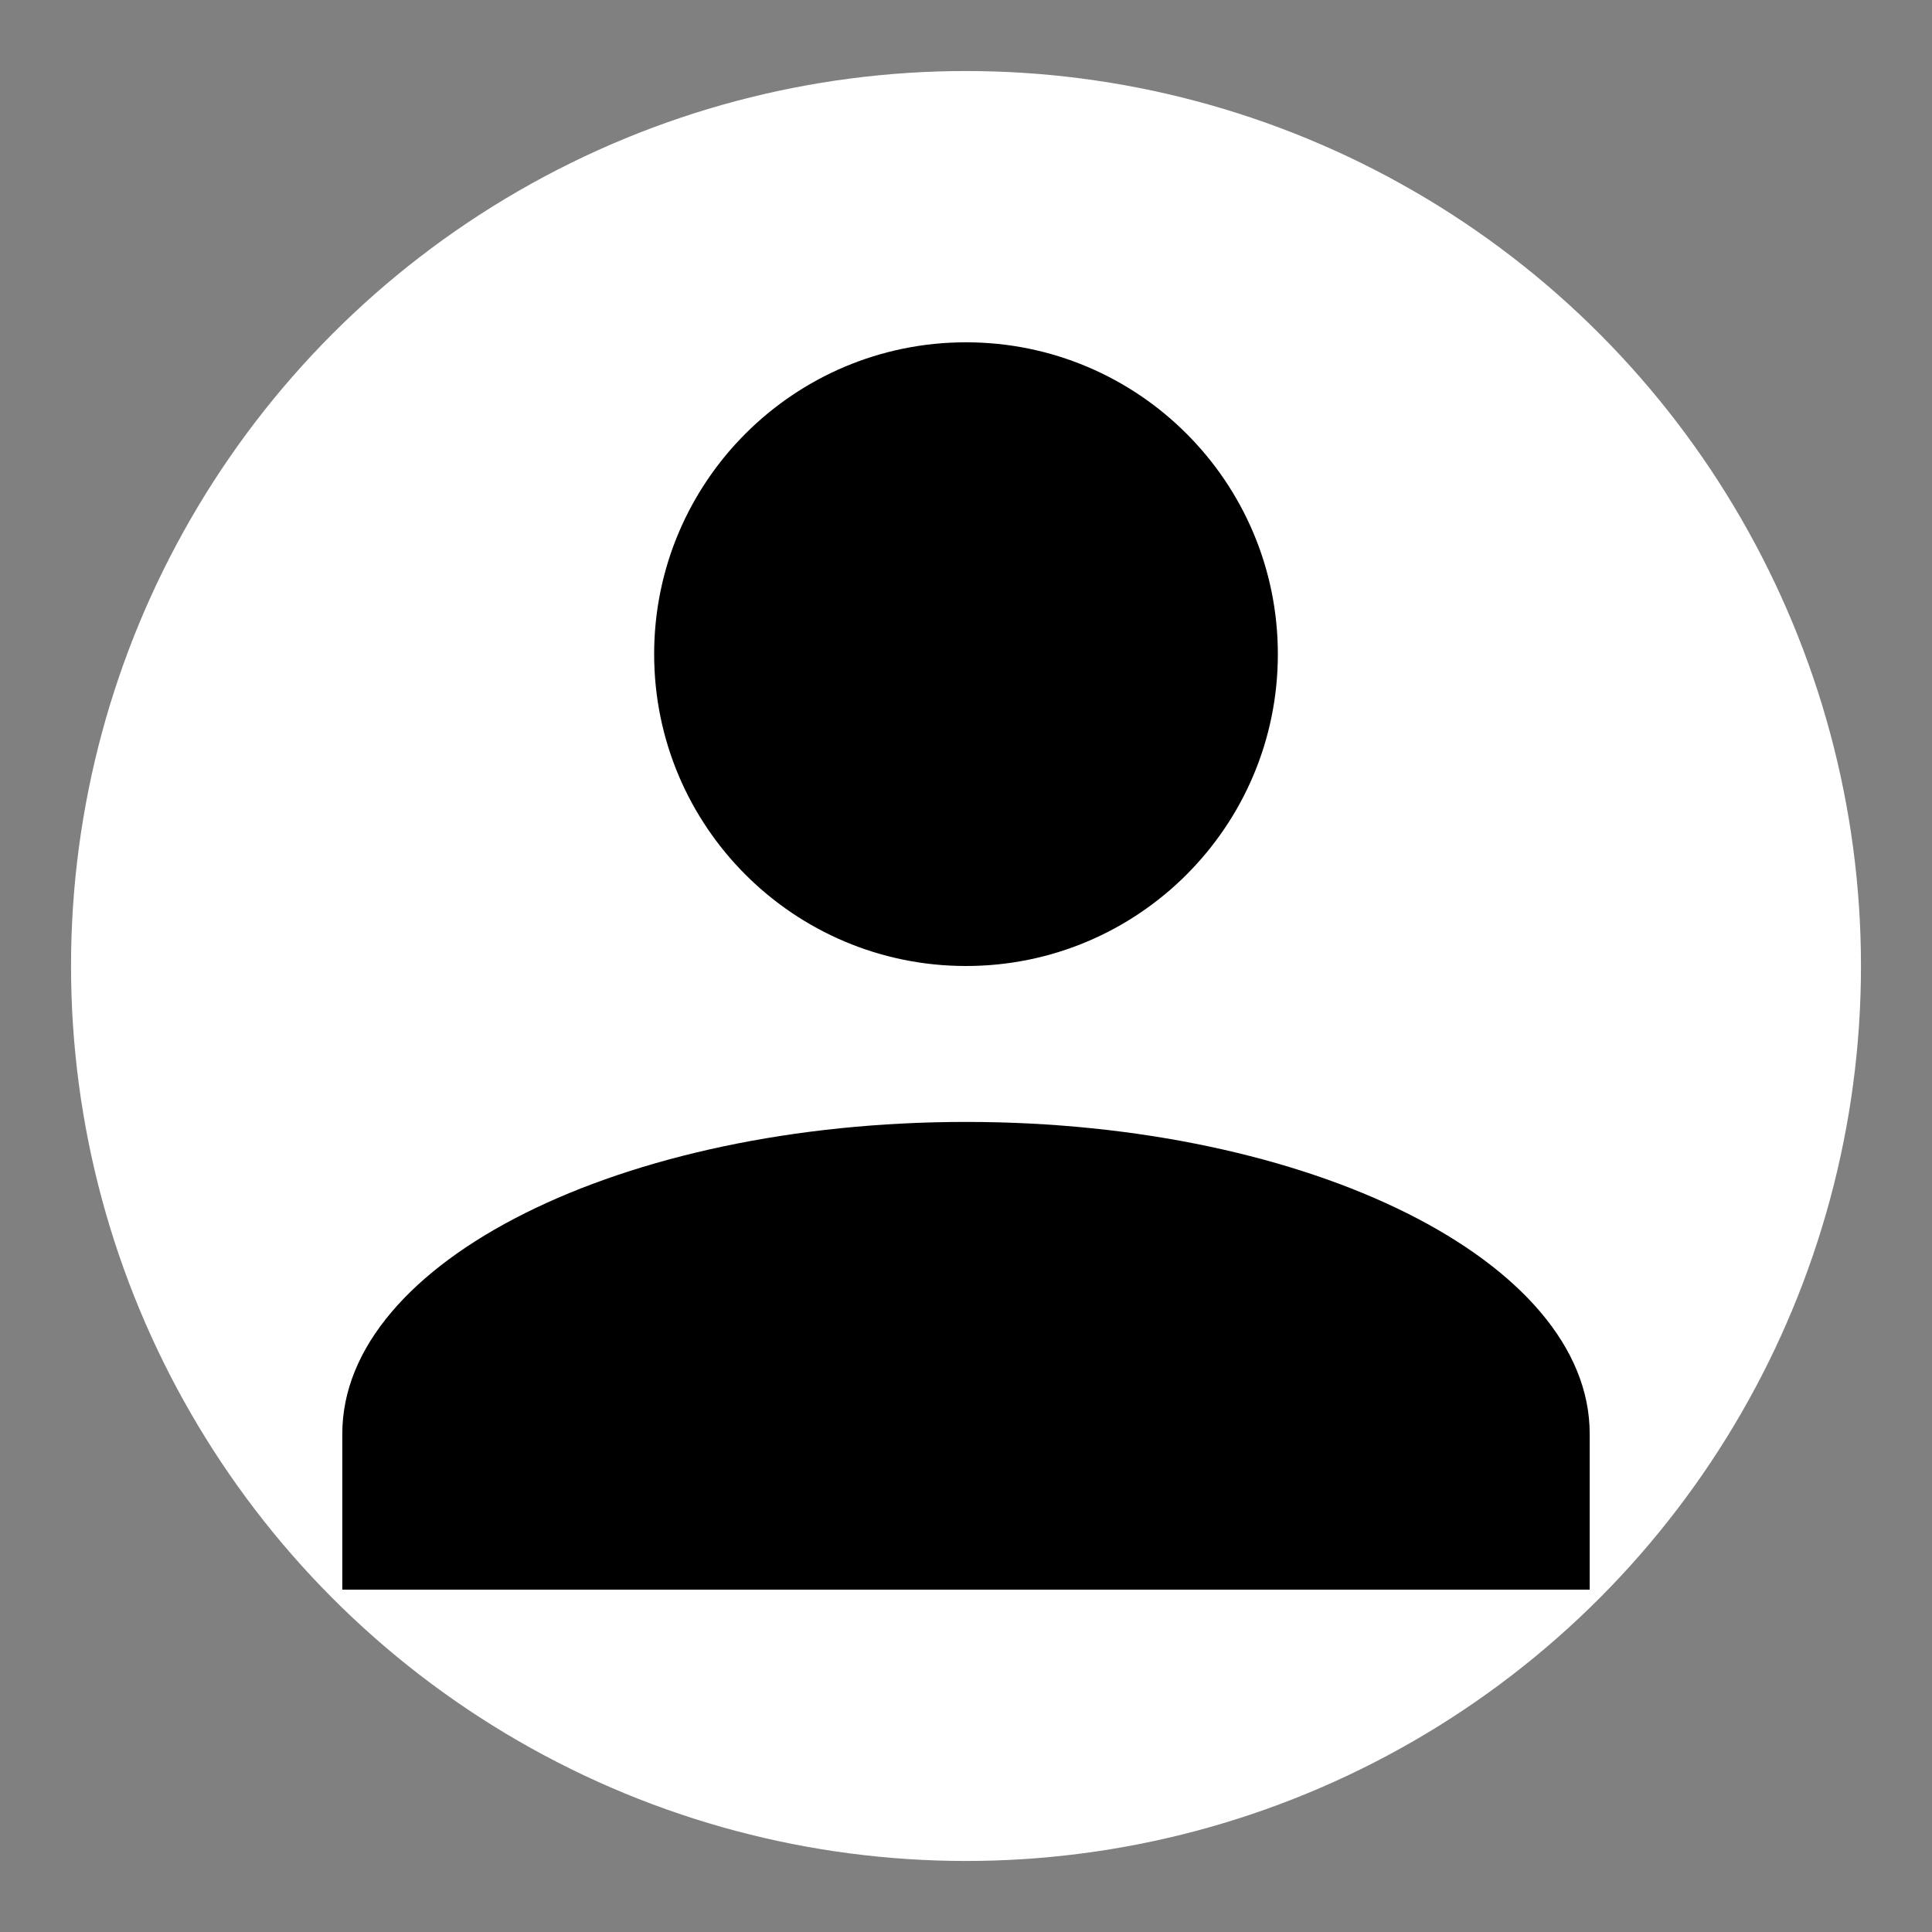 <?xml version="1.0" encoding="utf-8"?>
<!-- Generator: Adobe Illustrator 15.0.0, SVG Export Plug-In . SVG Version: 6.00 Build 0)  -->
<!DOCTYPE svg PUBLIC "-//W3C//DTD SVG 1.1//EN" "http://www.w3.org/Graphics/SVG/1.1/DTD/svg11.dtd">
<svg version="1.1" id="Layer_1" xmlns="http://www.w3.org/2000/svg" xmlns:xlink="http://www.w3.org/1999/xlink" x="0px" y="0px"
	 width="34px" height="34px" viewBox="-5 -5 34 34" enable-background="new -5 -5 34 34" xml:space="preserve">
<rect x="-5" y="-5" width="34" height="34" fill="#808080" stroke="none"/>
<circle fill="#FFFFFF" cx="12" cy="12" r="15.75"/>
<path d="M12,1.024c3.03,0,5.488,2.457,5.488,5.488S15.03,12,12,12c-3.031,0-5.488-2.457-5.488-5.488S8.969,1.024,12,1.024
	 M12,14.744c6.063,0,10.976,2.456,10.976,5.487v2.744H1.024v-2.744C1.024,17.2,5.936,14.744,12,14.744z"/>
</svg>
